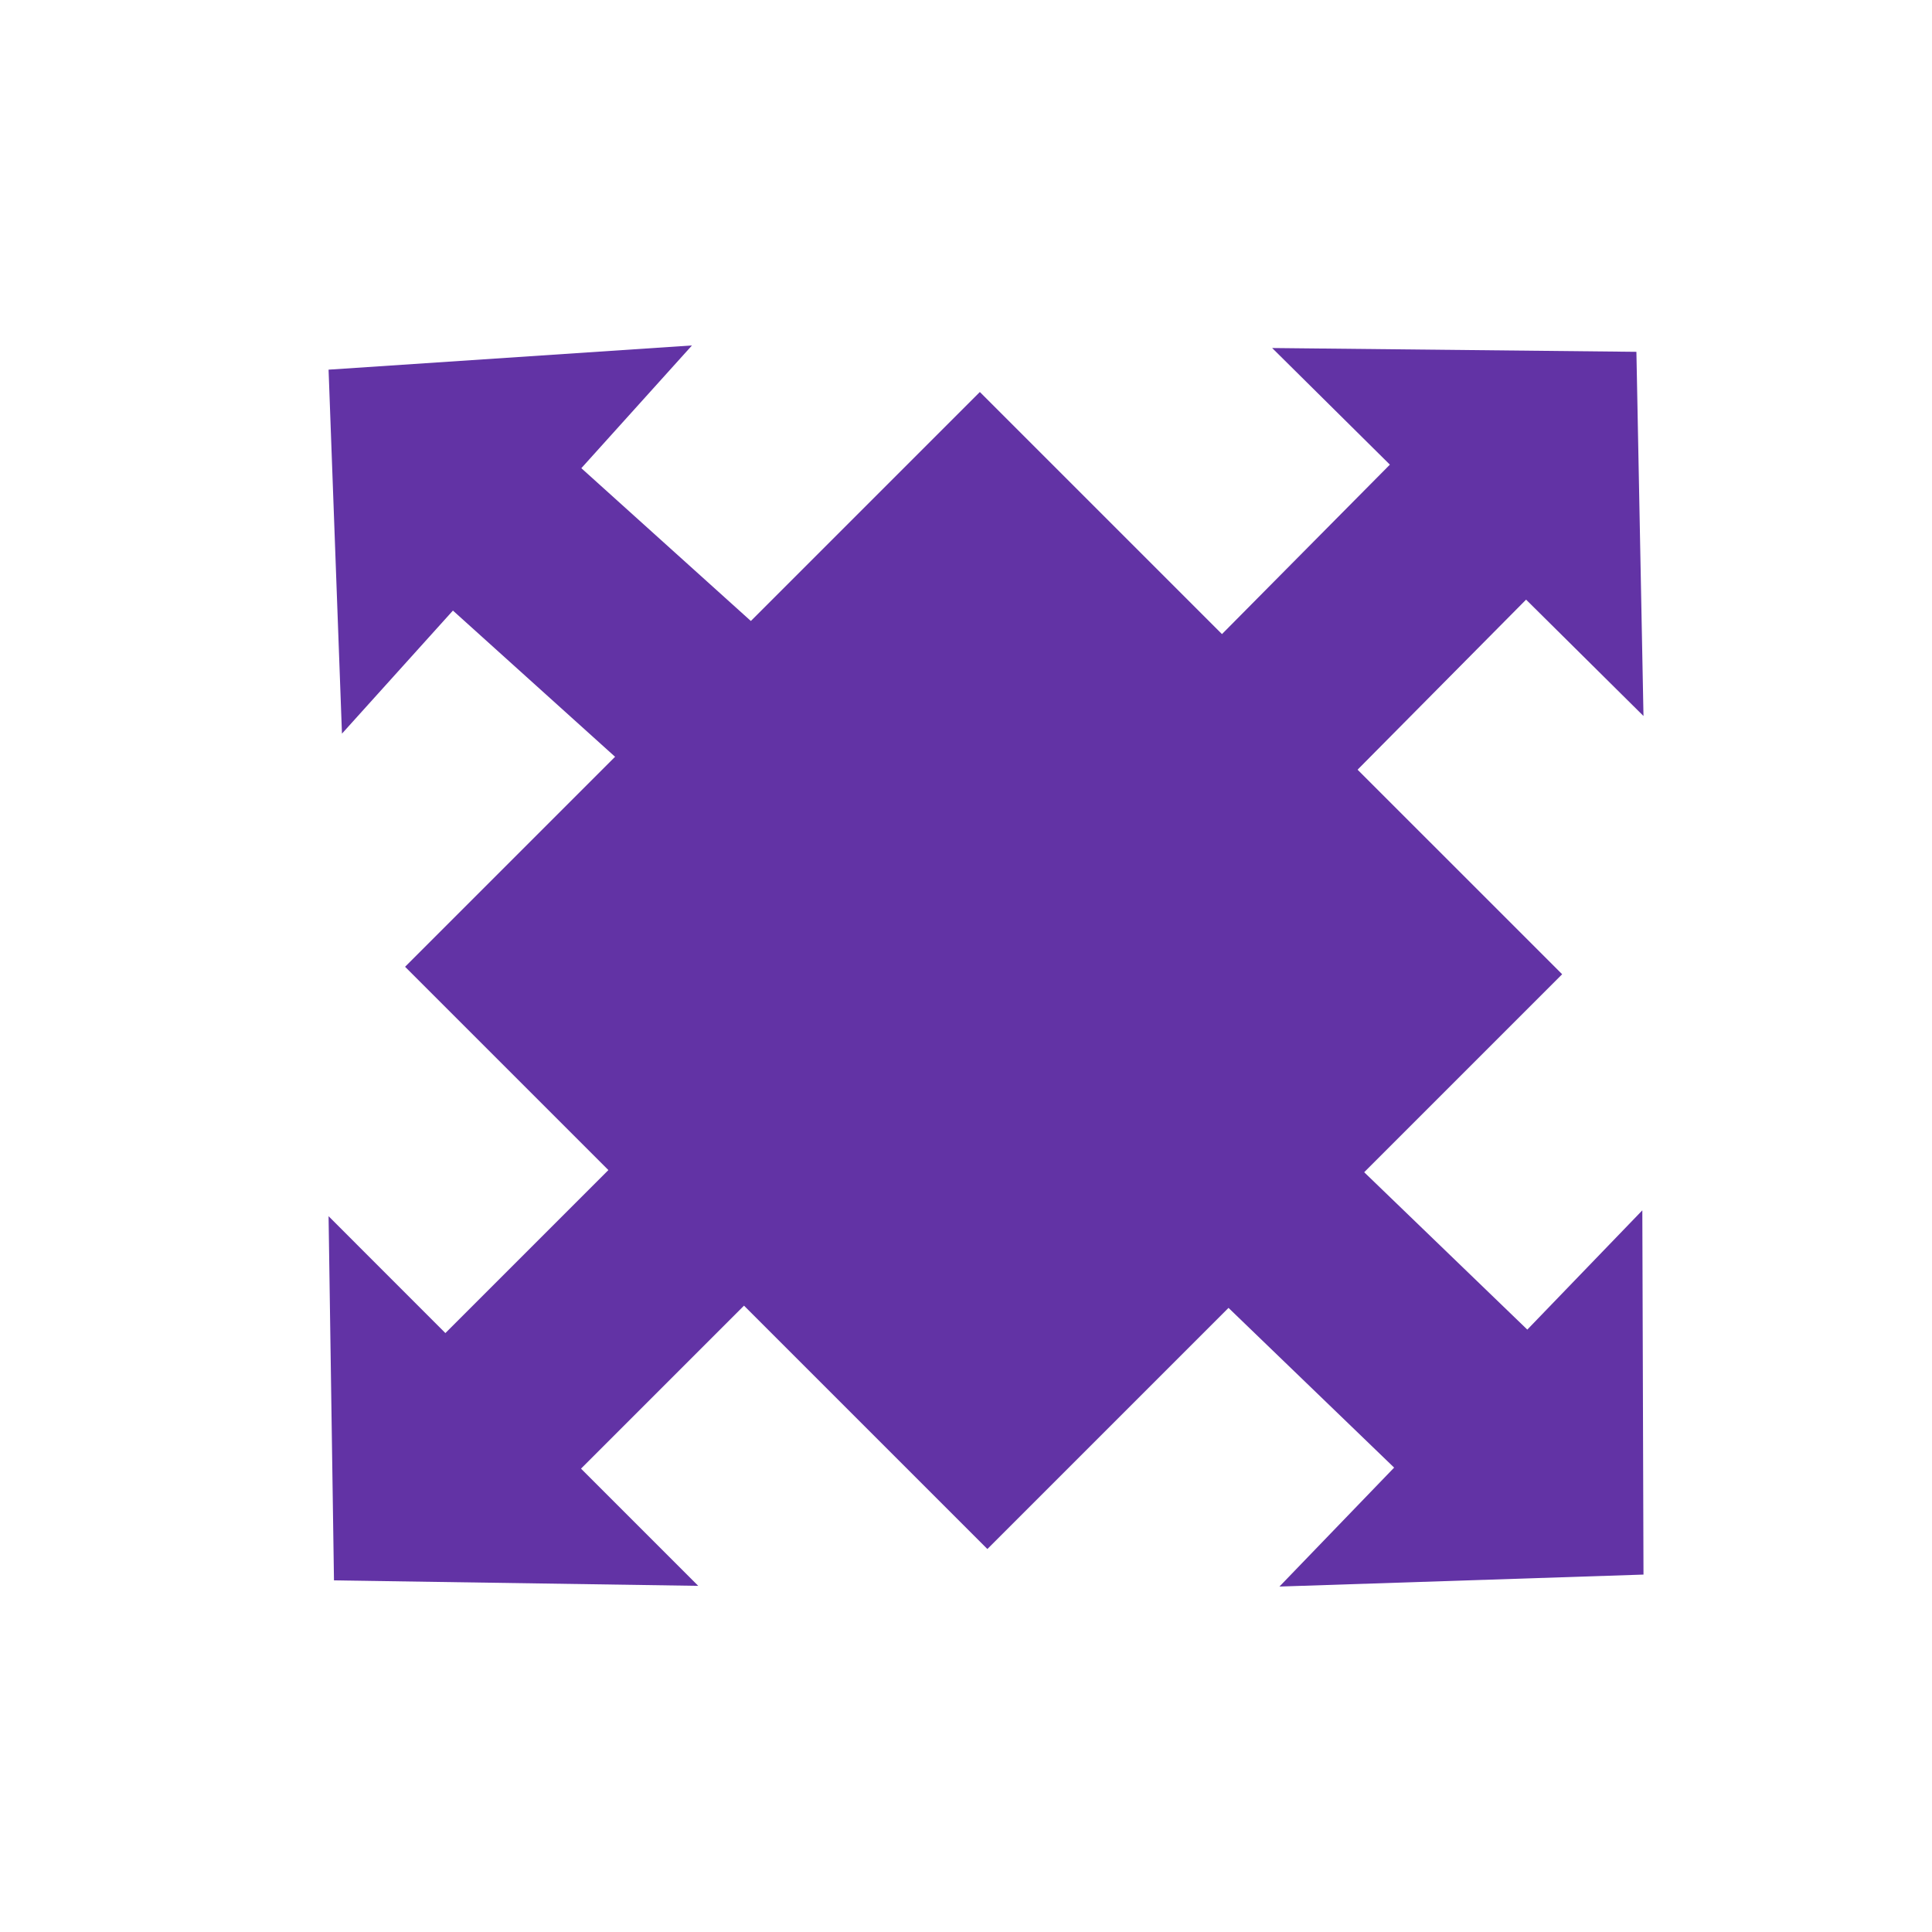 <?xml version="1.0" encoding="UTF-8" standalone="no"?>
<!DOCTYPE svg PUBLIC "-//W3C//DTD SVG 1.1//EN" "http://www.w3.org/Graphics/SVG/1.1/DTD/svg11.dtd">
<svg version="1.1" xmlns="http://www.w3.org/2000/svg" xmlns:xlink="http://www.w3.org/1999/xlink" preserveAspectRatio="xMidYMid meet" viewBox="0 0 300 300" width="300" height="300"><defs><path d="M152.15 60.87L242.57 151.28L153.32 240.53L62.9 150.12L152.15 60.87Z" id="b3jLWxLLBP"></path><path d="M255.2 111.18L254.1 54.63L197.54 54.04L215.82 72.15L186.41 101.83L207.56 122.79L236.97 93.11L255.2 111.18Z" id="a6jbjXRG6D"></path><path d="M107.45 53.64L51.02 57.4L53.1 113.92L70.33 94.81L101.36 122.79L121.3 100.67L90.27 72.7L107.45 53.64Z" id="ccxqueZb7"></path><path d="M51.02 188.85L51.86 245.4L108.42 246.25L90.22 228.05L119.76 198.51L98.71 177.45L69.16 207L51.02 188.85Z" id="dfMy7zGAq"></path><path d="M198.67 246.36L255.2 244.5L255.02 187.94L237.16 206.46L207.09 177.45L186.41 198.89L216.48 227.89L198.67 246.36Z" id="aZhTjT1DP"></path></defs><g><g><g><use xlink:href="#b3jLWxLLBP" opacity="1" fill="#6233a5" fill-opacity="1"></use></g><g><use xlink:href="#a6jbjXRG6D" opacity="1" fill="#6233a5" fill-opacity="1"></use></g><g><use xlink:href="#ccxqueZb7" opacity="1" fill="#6233a5" fill-opacity="1"></use></g><g><use xlink:href="#dfMy7zGAq" opacity="1" fill="#6233a5" fill-opacity="1"></use></g><g><use xlink:href="#aZhTjT1DP" opacity="1" fill="#6233a5" fill-opacity="1"></use></g></g></g></svg>